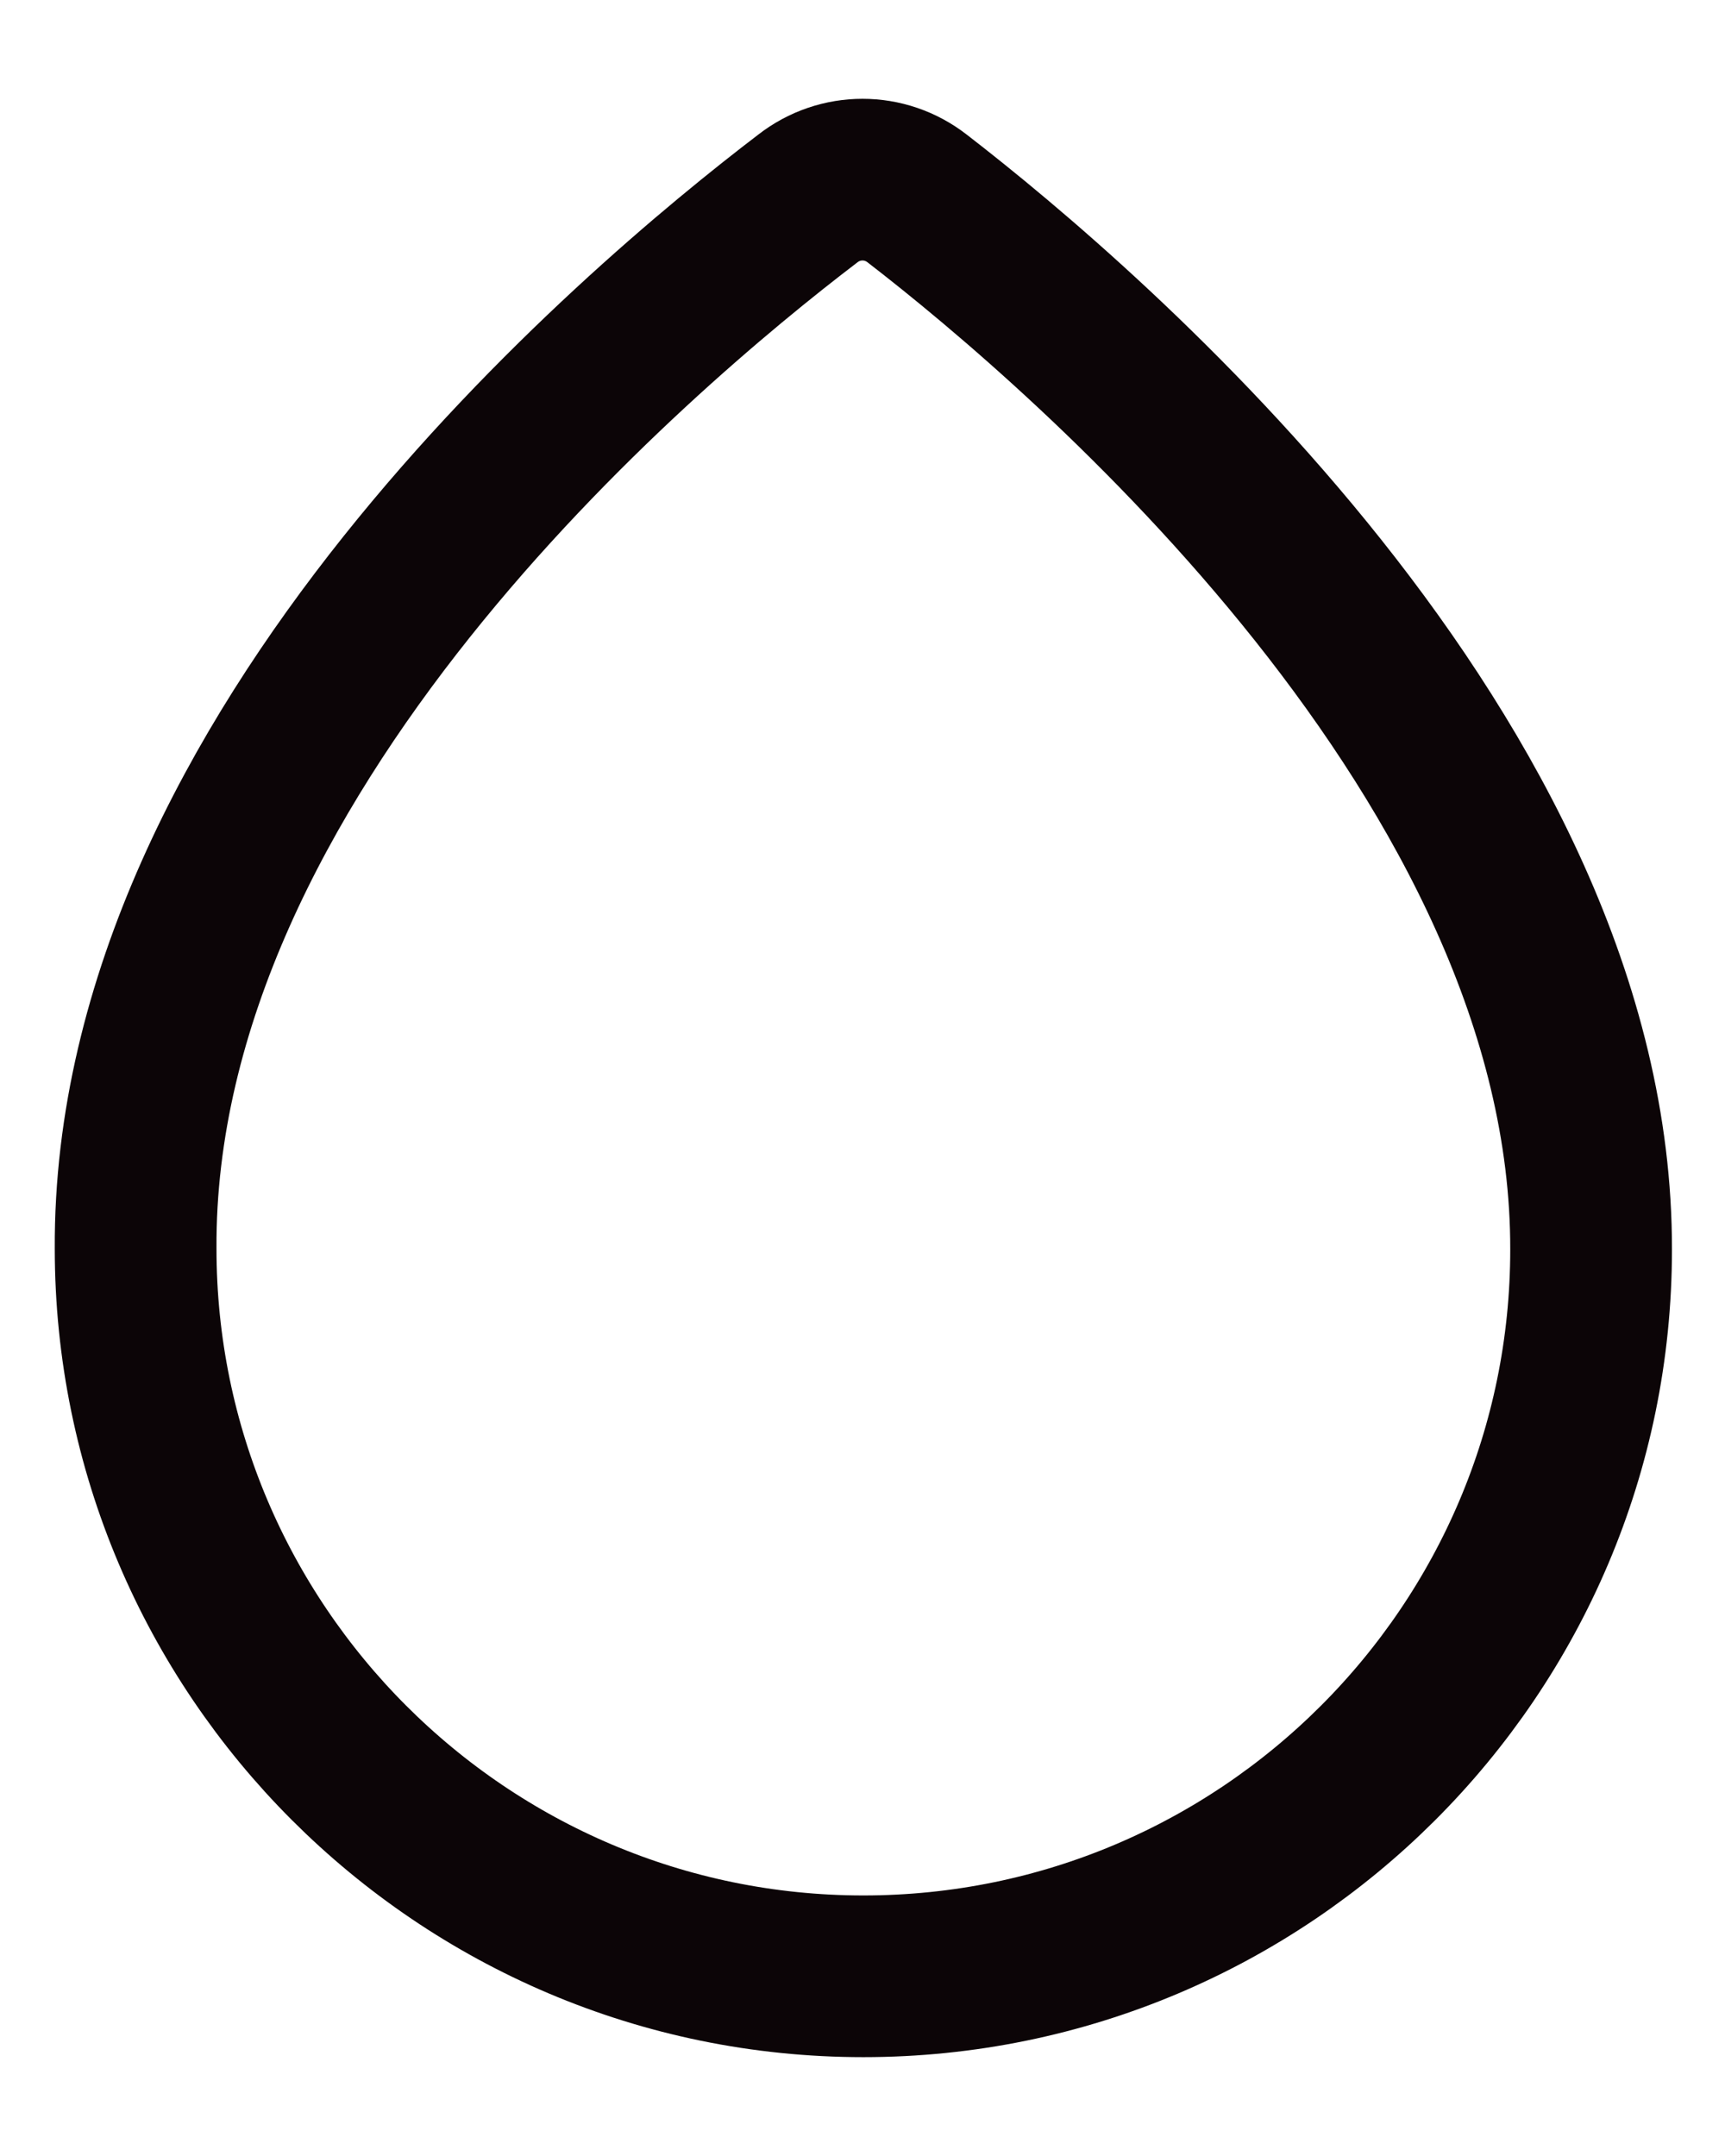 <svg width="16" height="20" viewBox="0 0 16 20" fill="none" xmlns="http://www.w3.org/2000/svg">
<path d="M8.508 1.842C8.208 1.608 7.792 1.608 7.492 1.842C5.908 3.05 1.233 6.992 1.258 11.583C1.258 15.3 4.283 18.333 8.008 18.333C11.733 18.333 14.758 15.308 14.758 11.592C14.767 7.067 10.083 3.058 8.508 1.842Z" stroke="#0C0507" stroke-width="1.5" stroke-miterlimit="10"/>
</svg>
